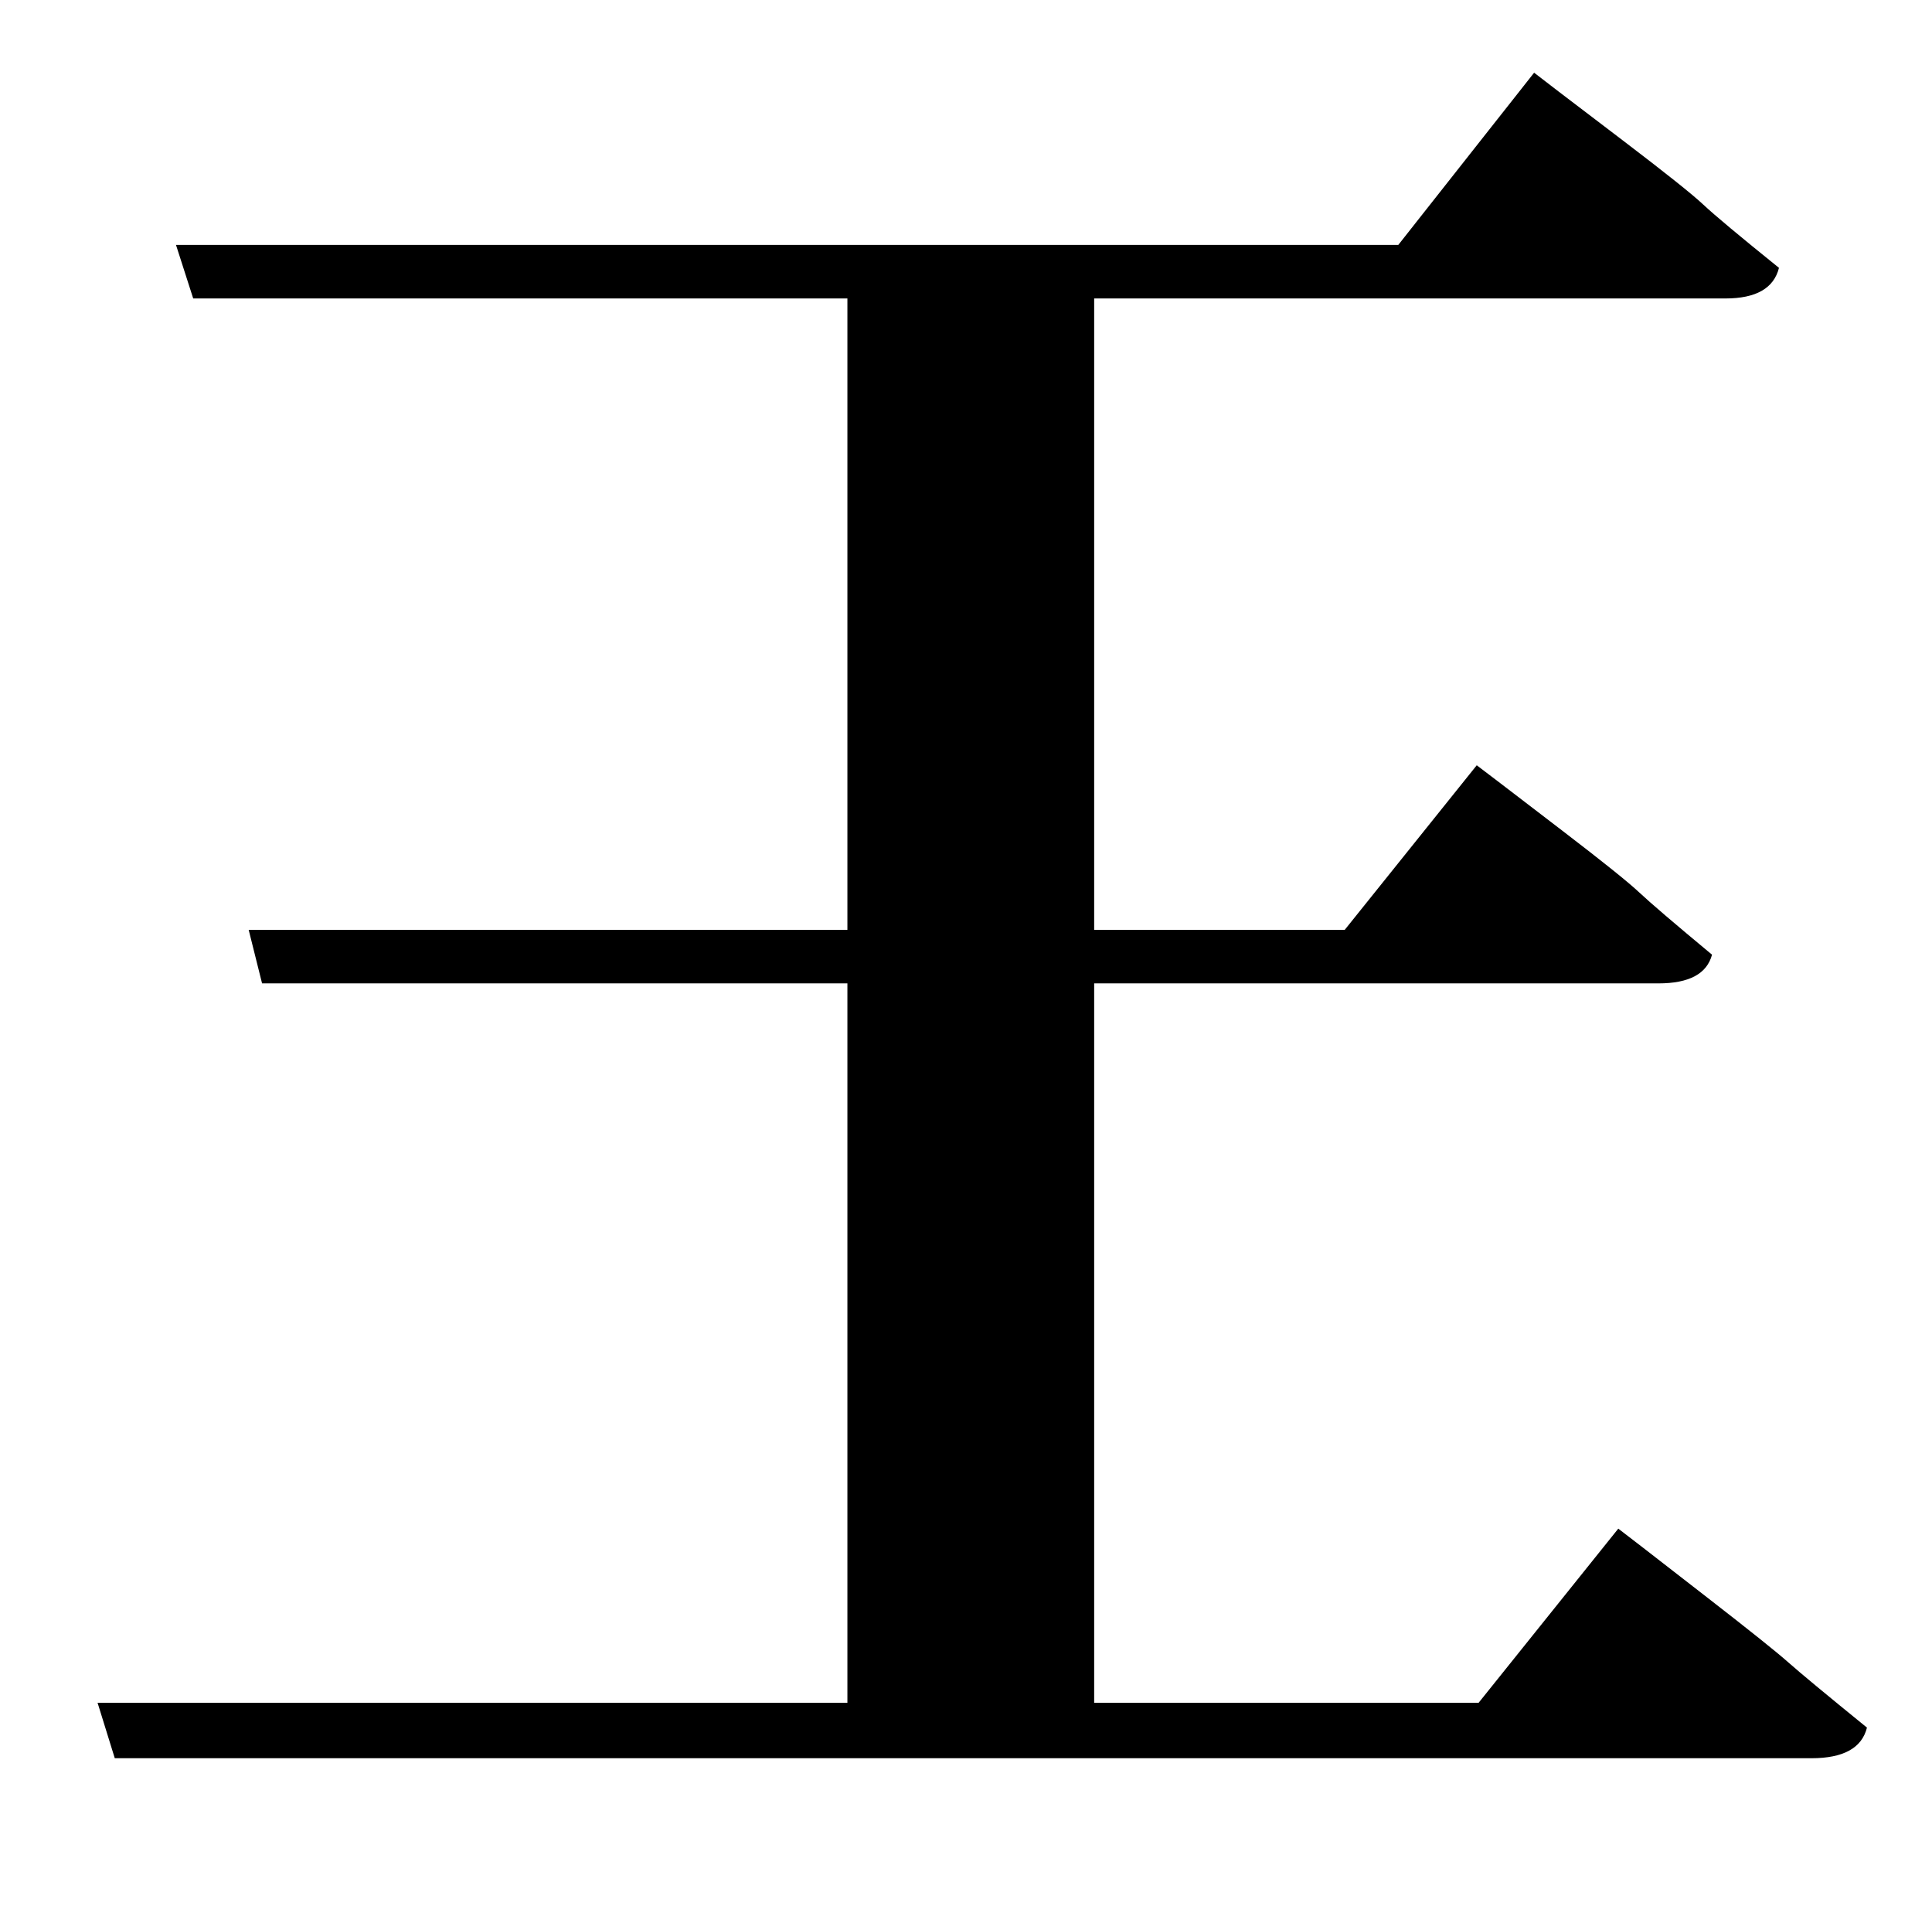 <?xml version="1.0" standalone="no"?>
<!DOCTYPE svg PUBLIC "-//W3C//DTD SVG 1.1//EN" "http://www.w3.org/Graphics/SVG/1.1/DTD/svg11.dtd" >
<svg xmlns="http://www.w3.org/2000/svg" xmlns:xlink="http://www.w3.org/1999/xlink" version="1.1" viewBox="-10 0 1010 1000">
   <path fill="currentColor"
d="M763 890l73 -91l13 10t33.5 26t42.5 34t41 34q-4 16 -29 16h-887l-9 -29h392v-376h-306l-7 -28h313v-330h-342l-9 -28h639l71 -90l13 10t33.5 25.5t42 33.5t39.5 33q-4 16 -28 16h-330v330h131l69 -86l12.5 9.5t32 24.5t40.5 32.5t38 32.5q-4 15 -28 15h-295v376h201z
" />
</svg>
